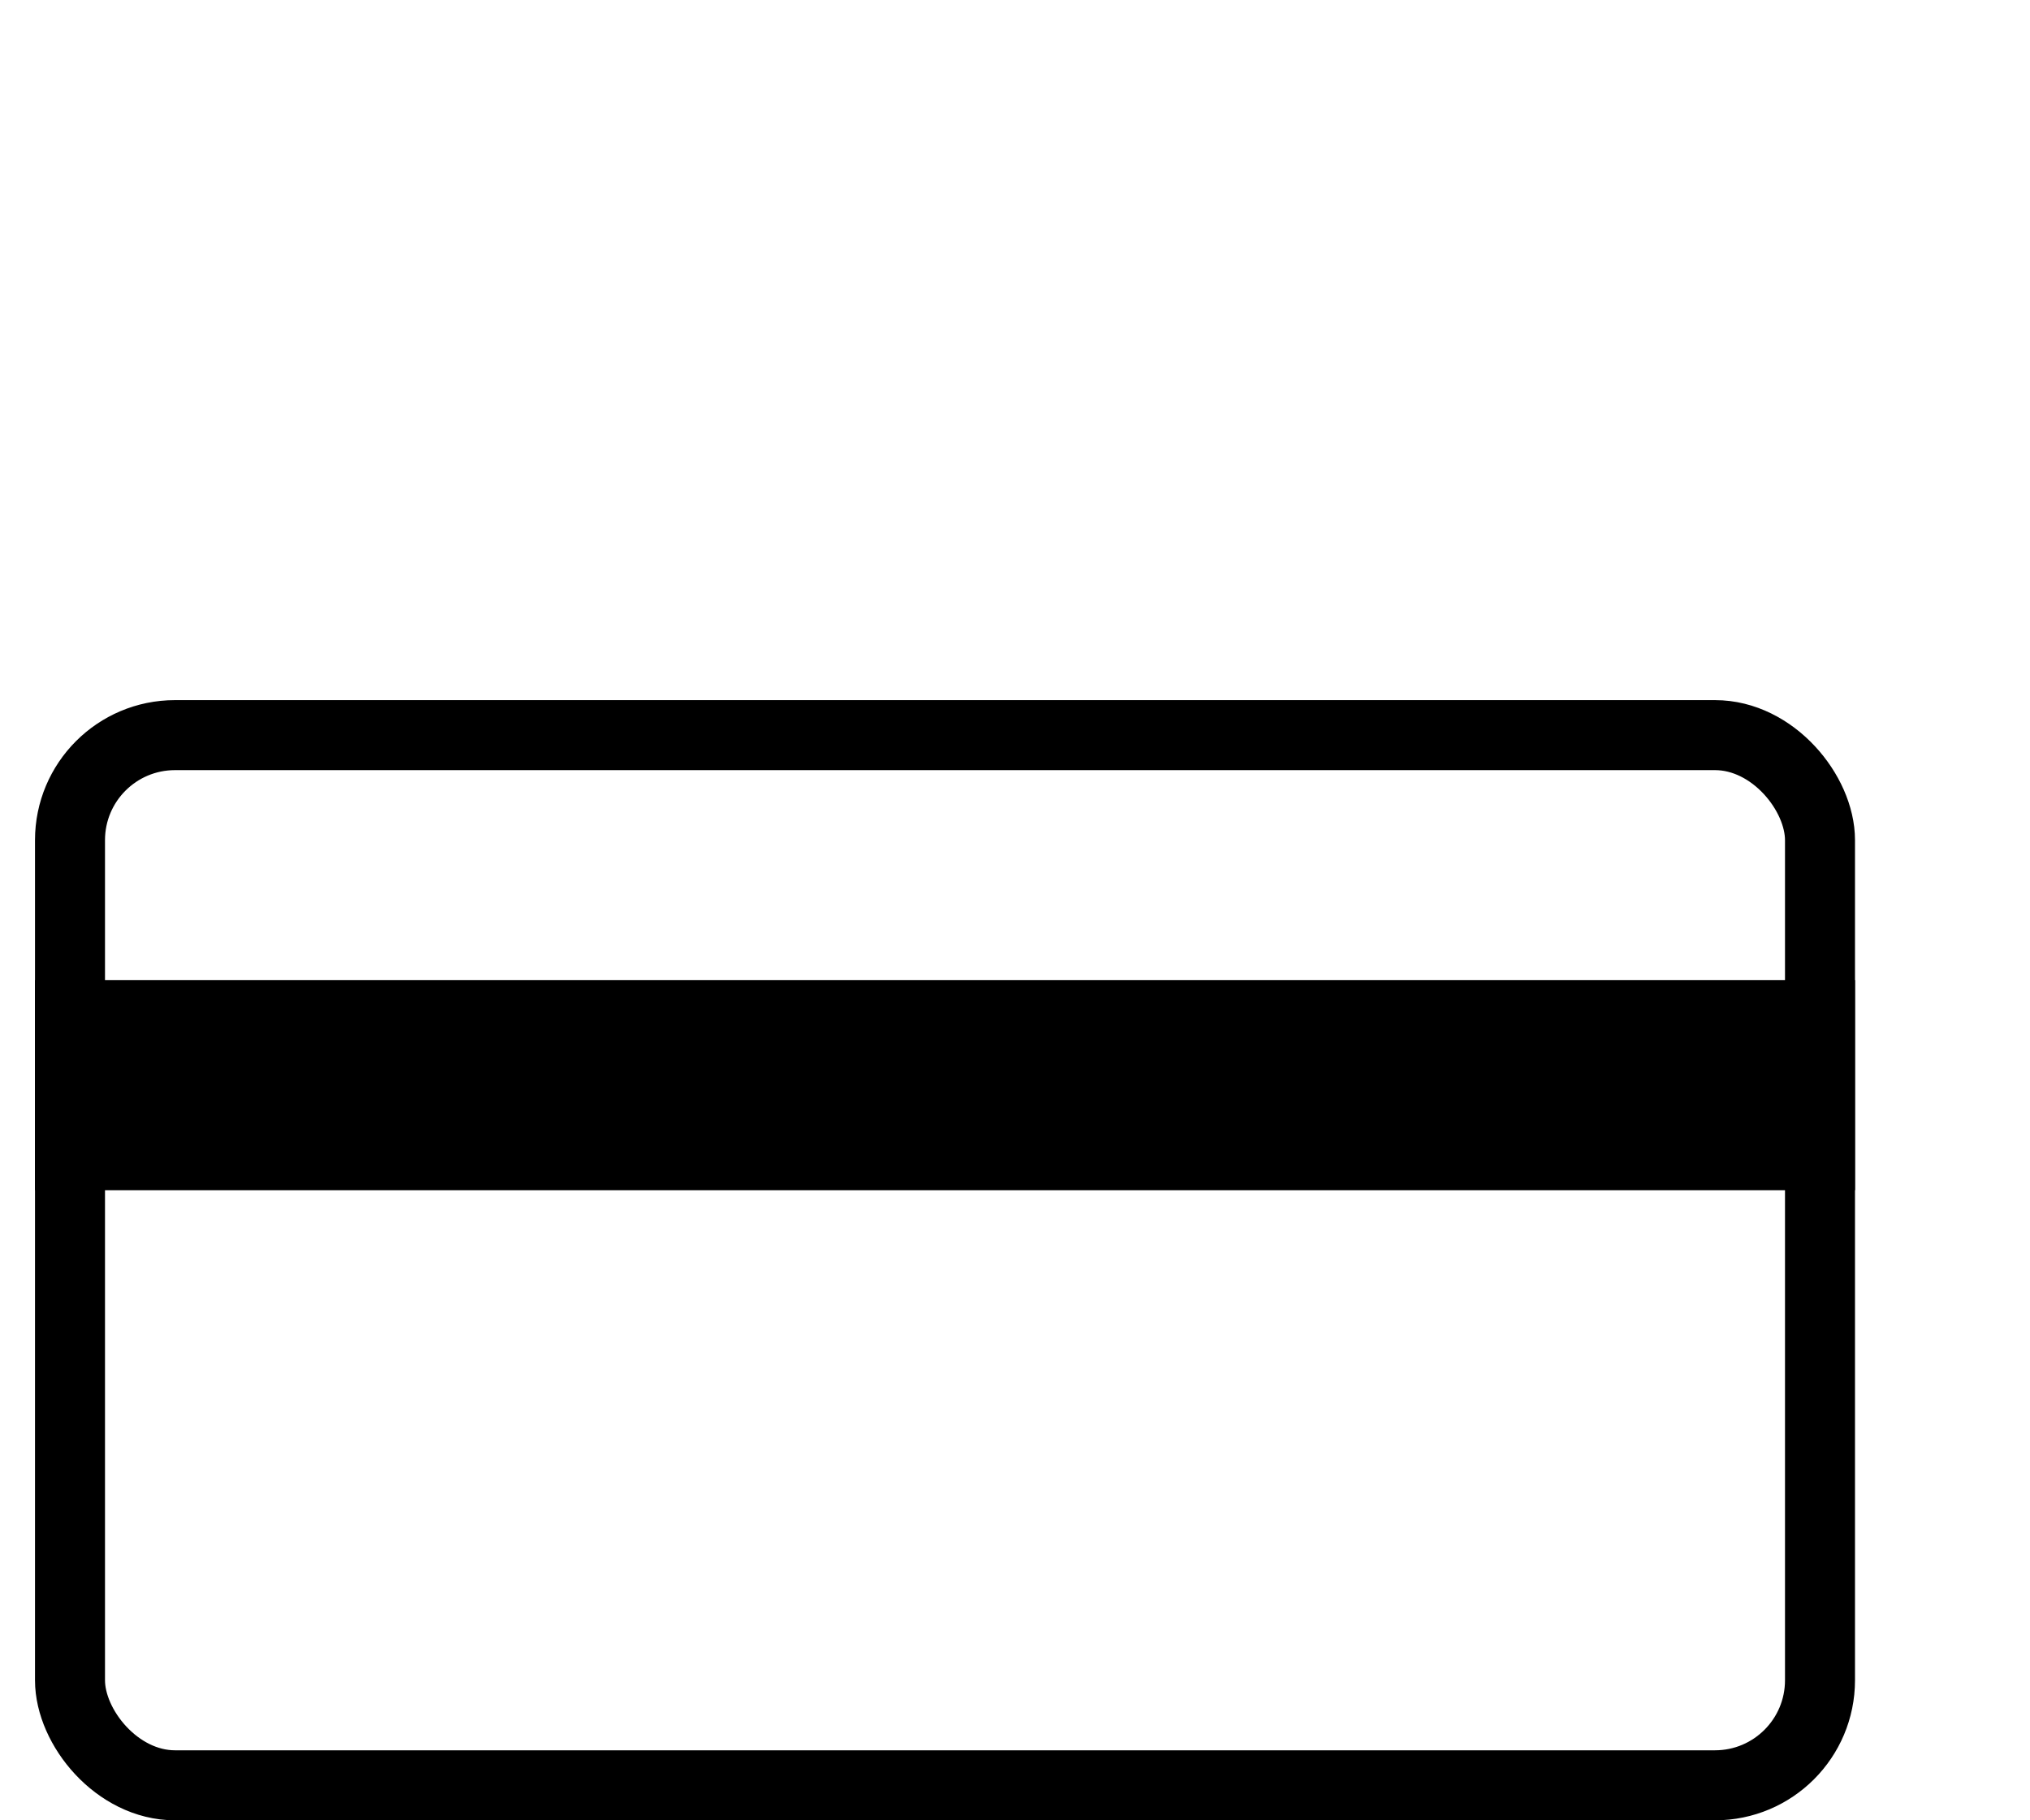 <svg width="29" height="26" viewBox="0 0 29 26" fill="none" xmlns="http://www.w3.org/2000/svg">
<rect x="1" y="10.5" width="25" height="15" rx="1.5" stroke="black"/>
<rect x="0.5" y="14" width="26" height="3" fill="black"/>
</svg>
